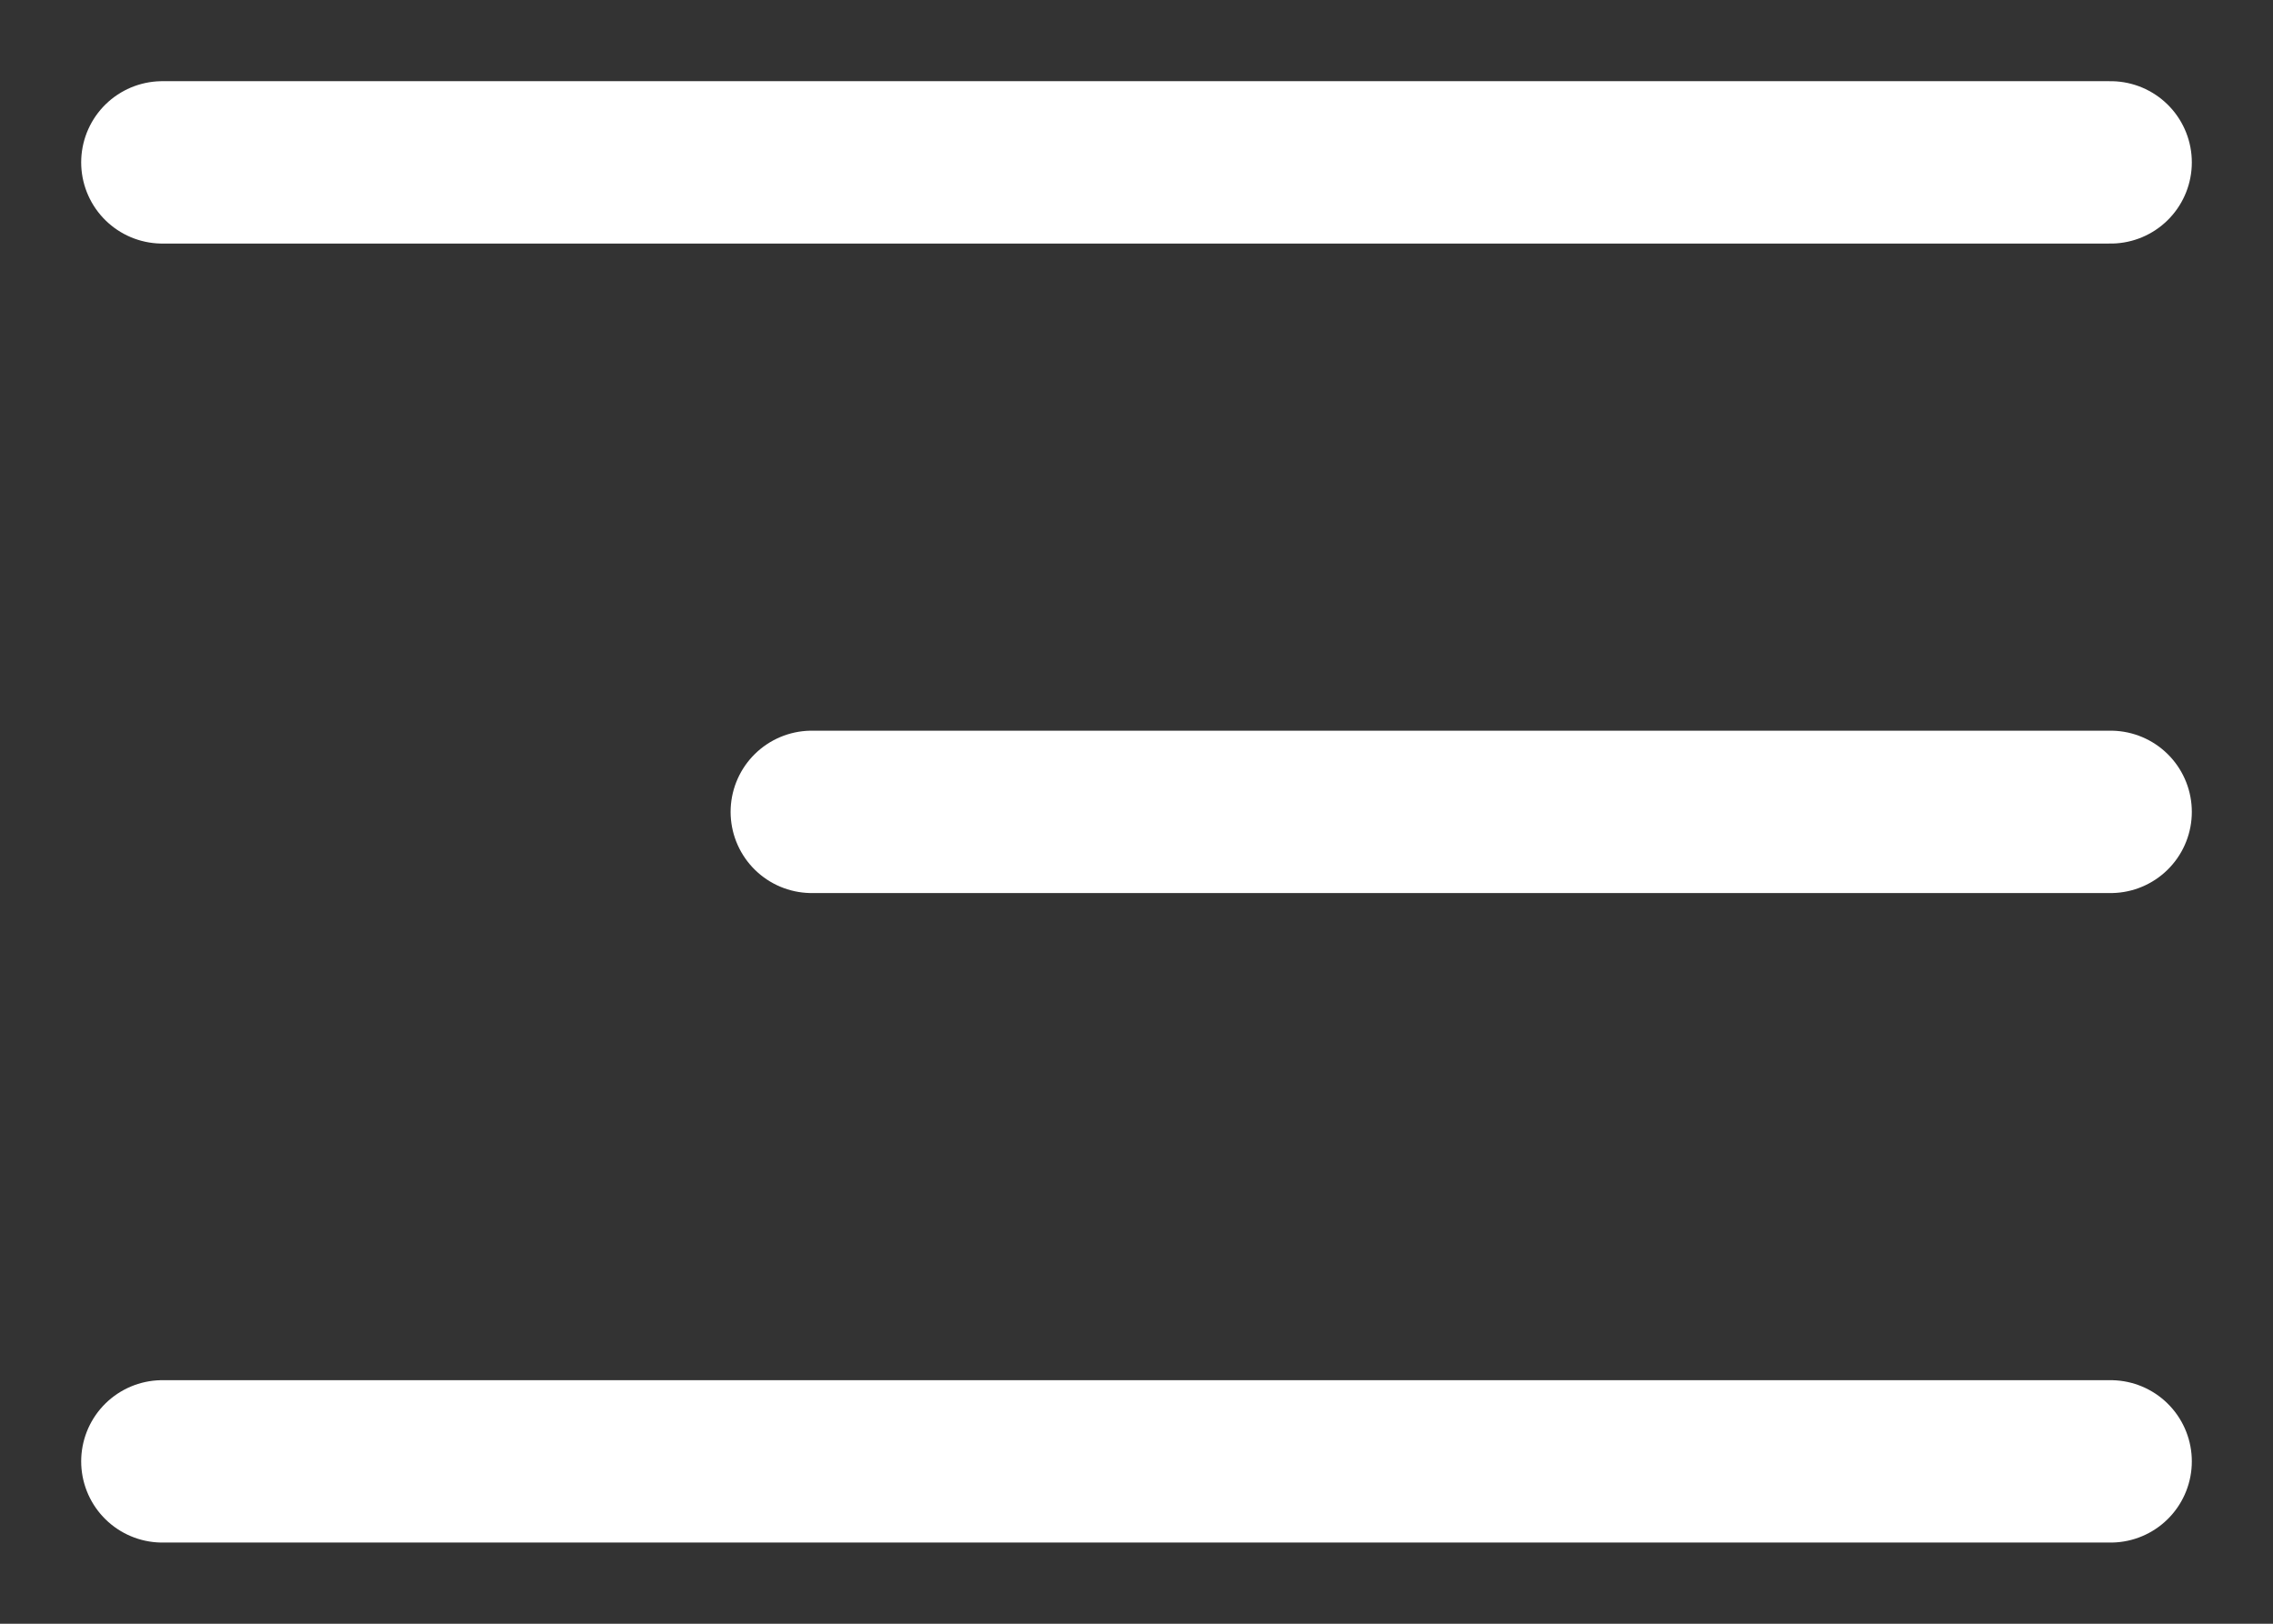 <svg width="14" height="10" viewBox="0 0 14 10" fill="none" xmlns="http://www.w3.org/2000/svg">
<rect x="0" y="0" width="14" height="10" fill="#333333" stroke="none"/>
<path d="M1 1L13 1" stroke="white" stroke-linecap="round"/>
<path d="M5 5L13 5" stroke="white" stroke-linecap="round"/>
<path d="M1 9L13 9" stroke="white" stroke-linecap="round"/>
</svg>
